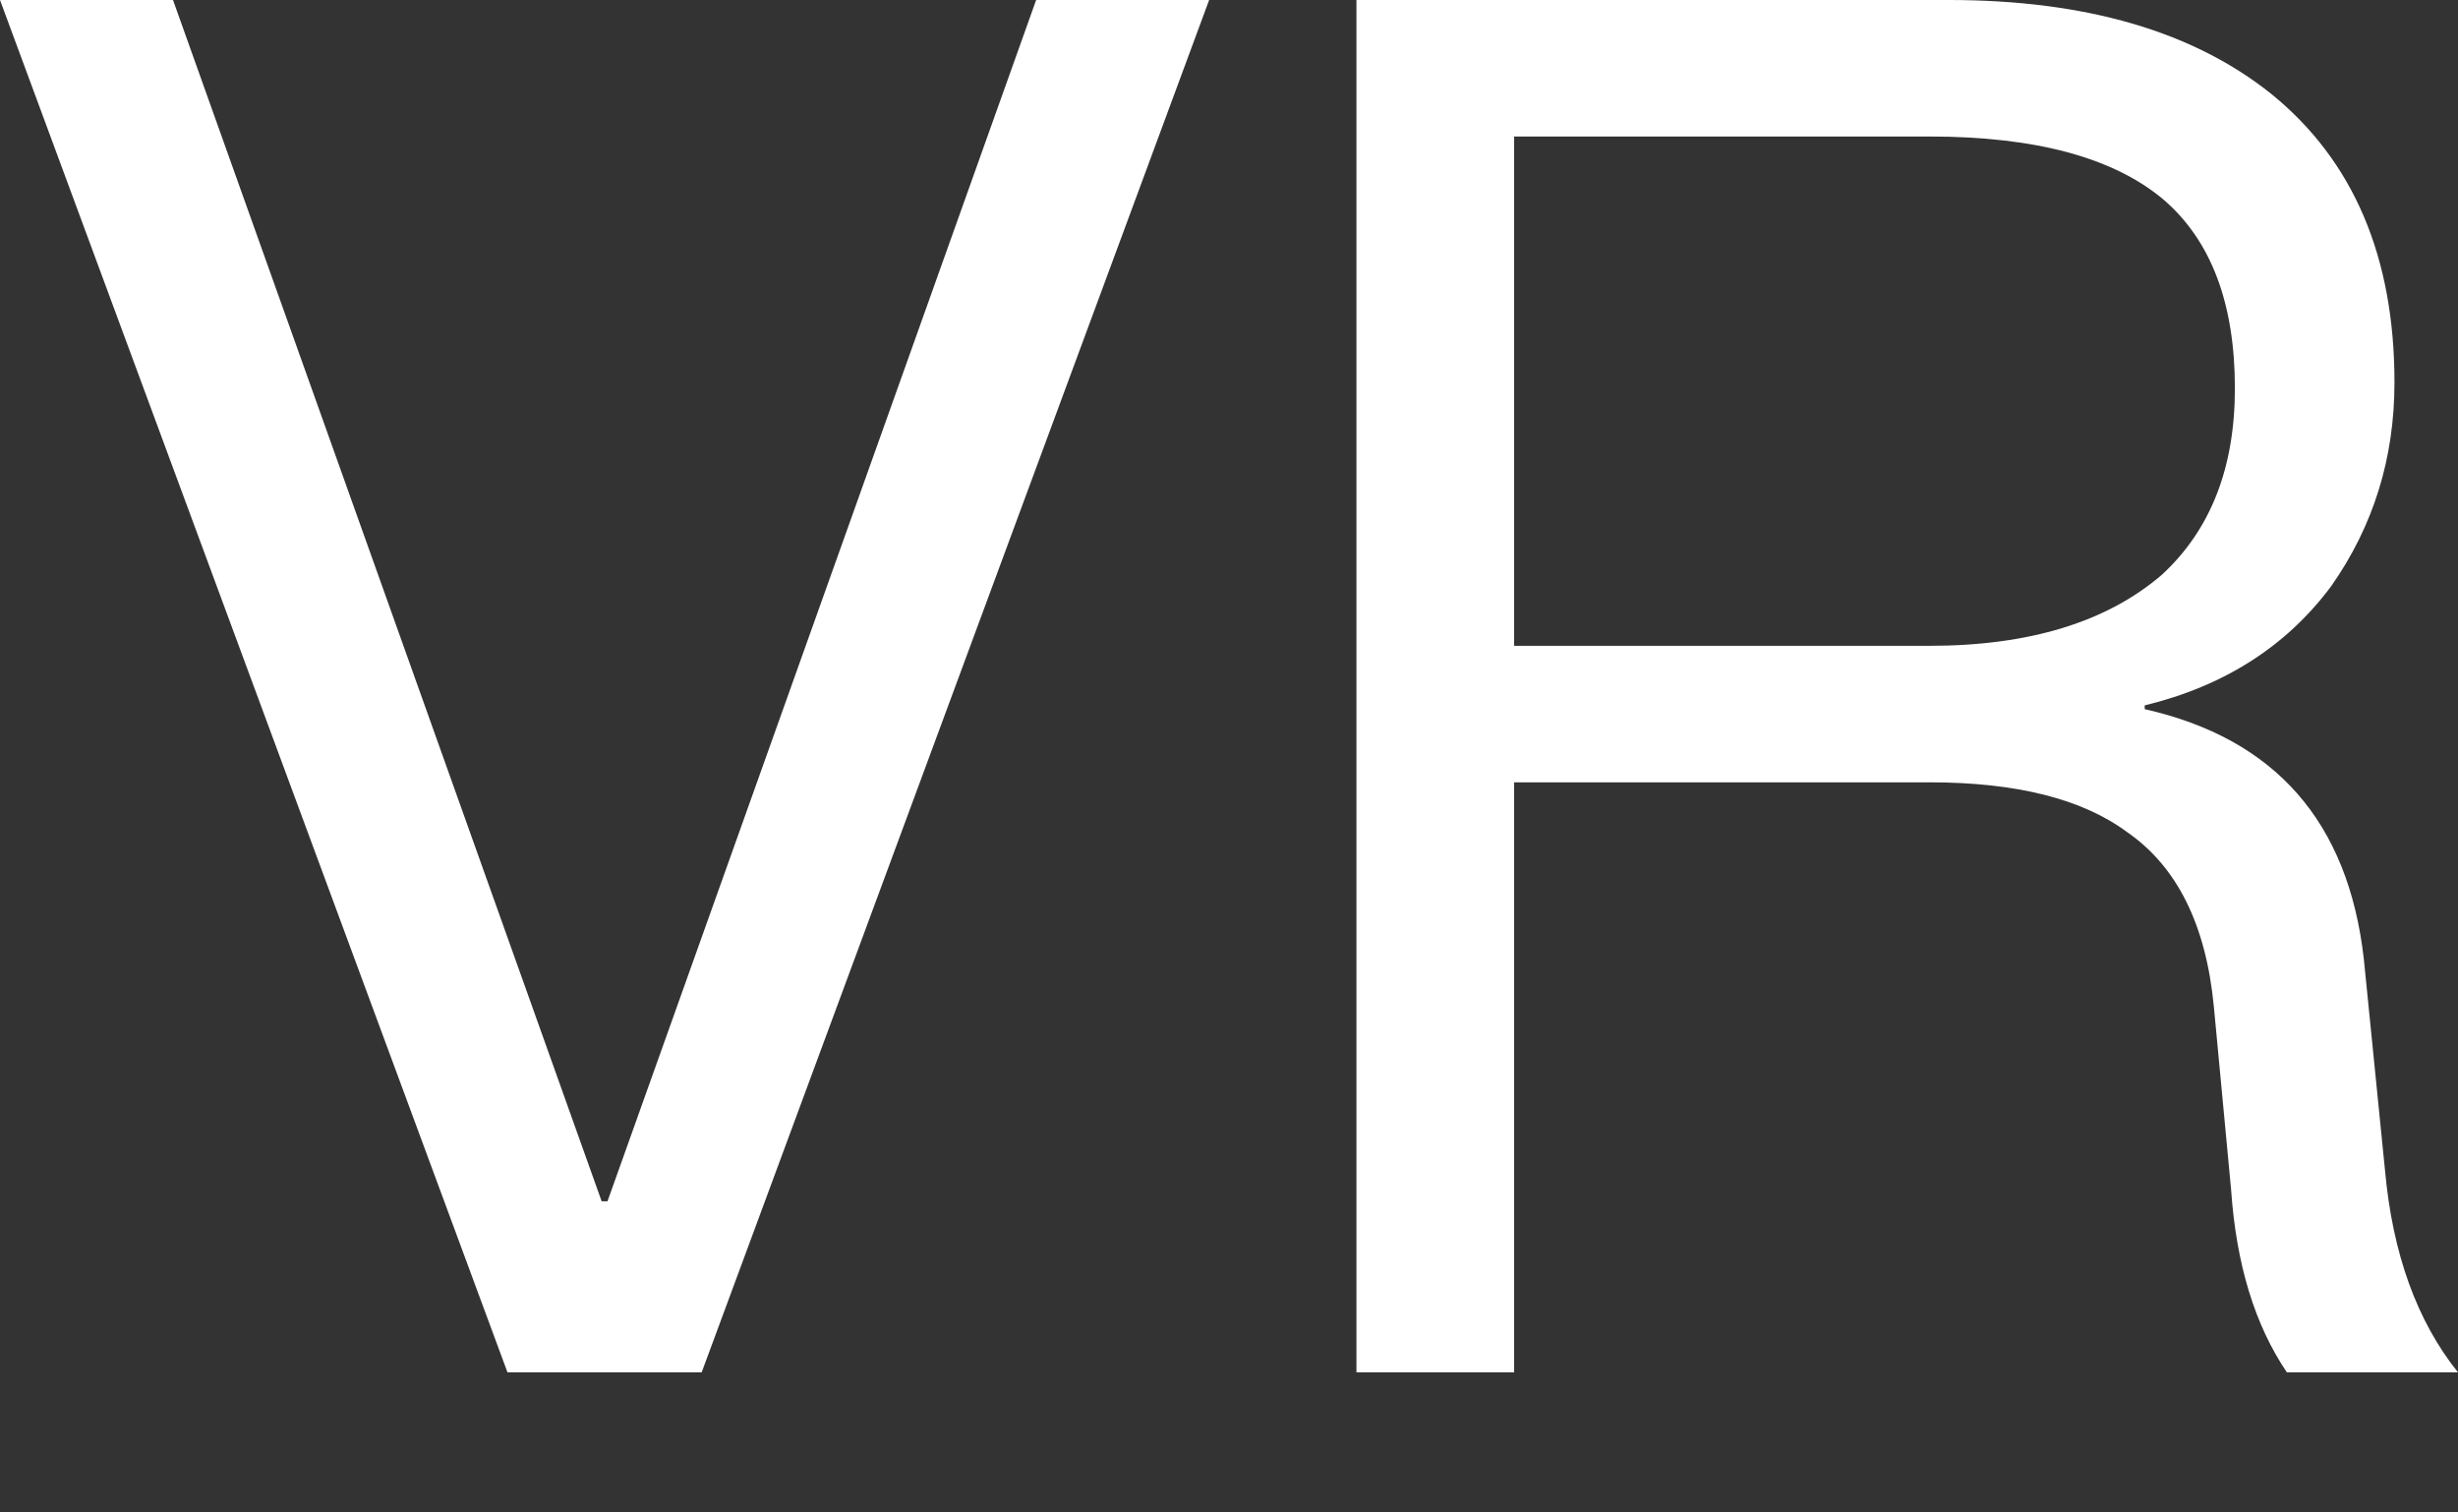 <svg width="13" height="8" viewBox="0 0 13 8" fill="none" xmlns="http://www.w3.org/2000/svg">
<rect x="0" y="0" width="13" height="8" fill="#333333" stroke="none"/>
<path d="M0 -0H0.915L3.182 6.354H3.213L5.48 -0H6.395L3.711 7.259H2.684L0 -0ZM7.174 -0H10.306C11.031 -0 11.6 0.166 12.014 0.498C12.447 0.85 12.664 1.359 12.664 2.023C12.664 2.423 12.553 2.782 12.329 3.101C12.092 3.419 11.763 3.629 11.343 3.731V3.751C12.034 3.907 12.42 4.348 12.502 5.073L12.614 6.191C12.654 6.632 12.783 6.988 13 7.259H12.095C11.925 7.008 11.827 6.686 11.8 6.293L11.709 5.327C11.668 4.893 11.515 4.585 11.251 4.402C11.014 4.226 10.665 4.138 10.204 4.138H8.008V7.259H7.174V-0ZM8.008 0.722V3.416H10.204C10.733 3.416 11.143 3.29 11.434 3.04C11.692 2.802 11.82 2.474 11.82 2.054C11.82 1.606 11.695 1.274 11.444 1.057C11.18 0.834 10.767 0.722 10.204 0.722H8.008Z" fill="white"/>
</svg>
